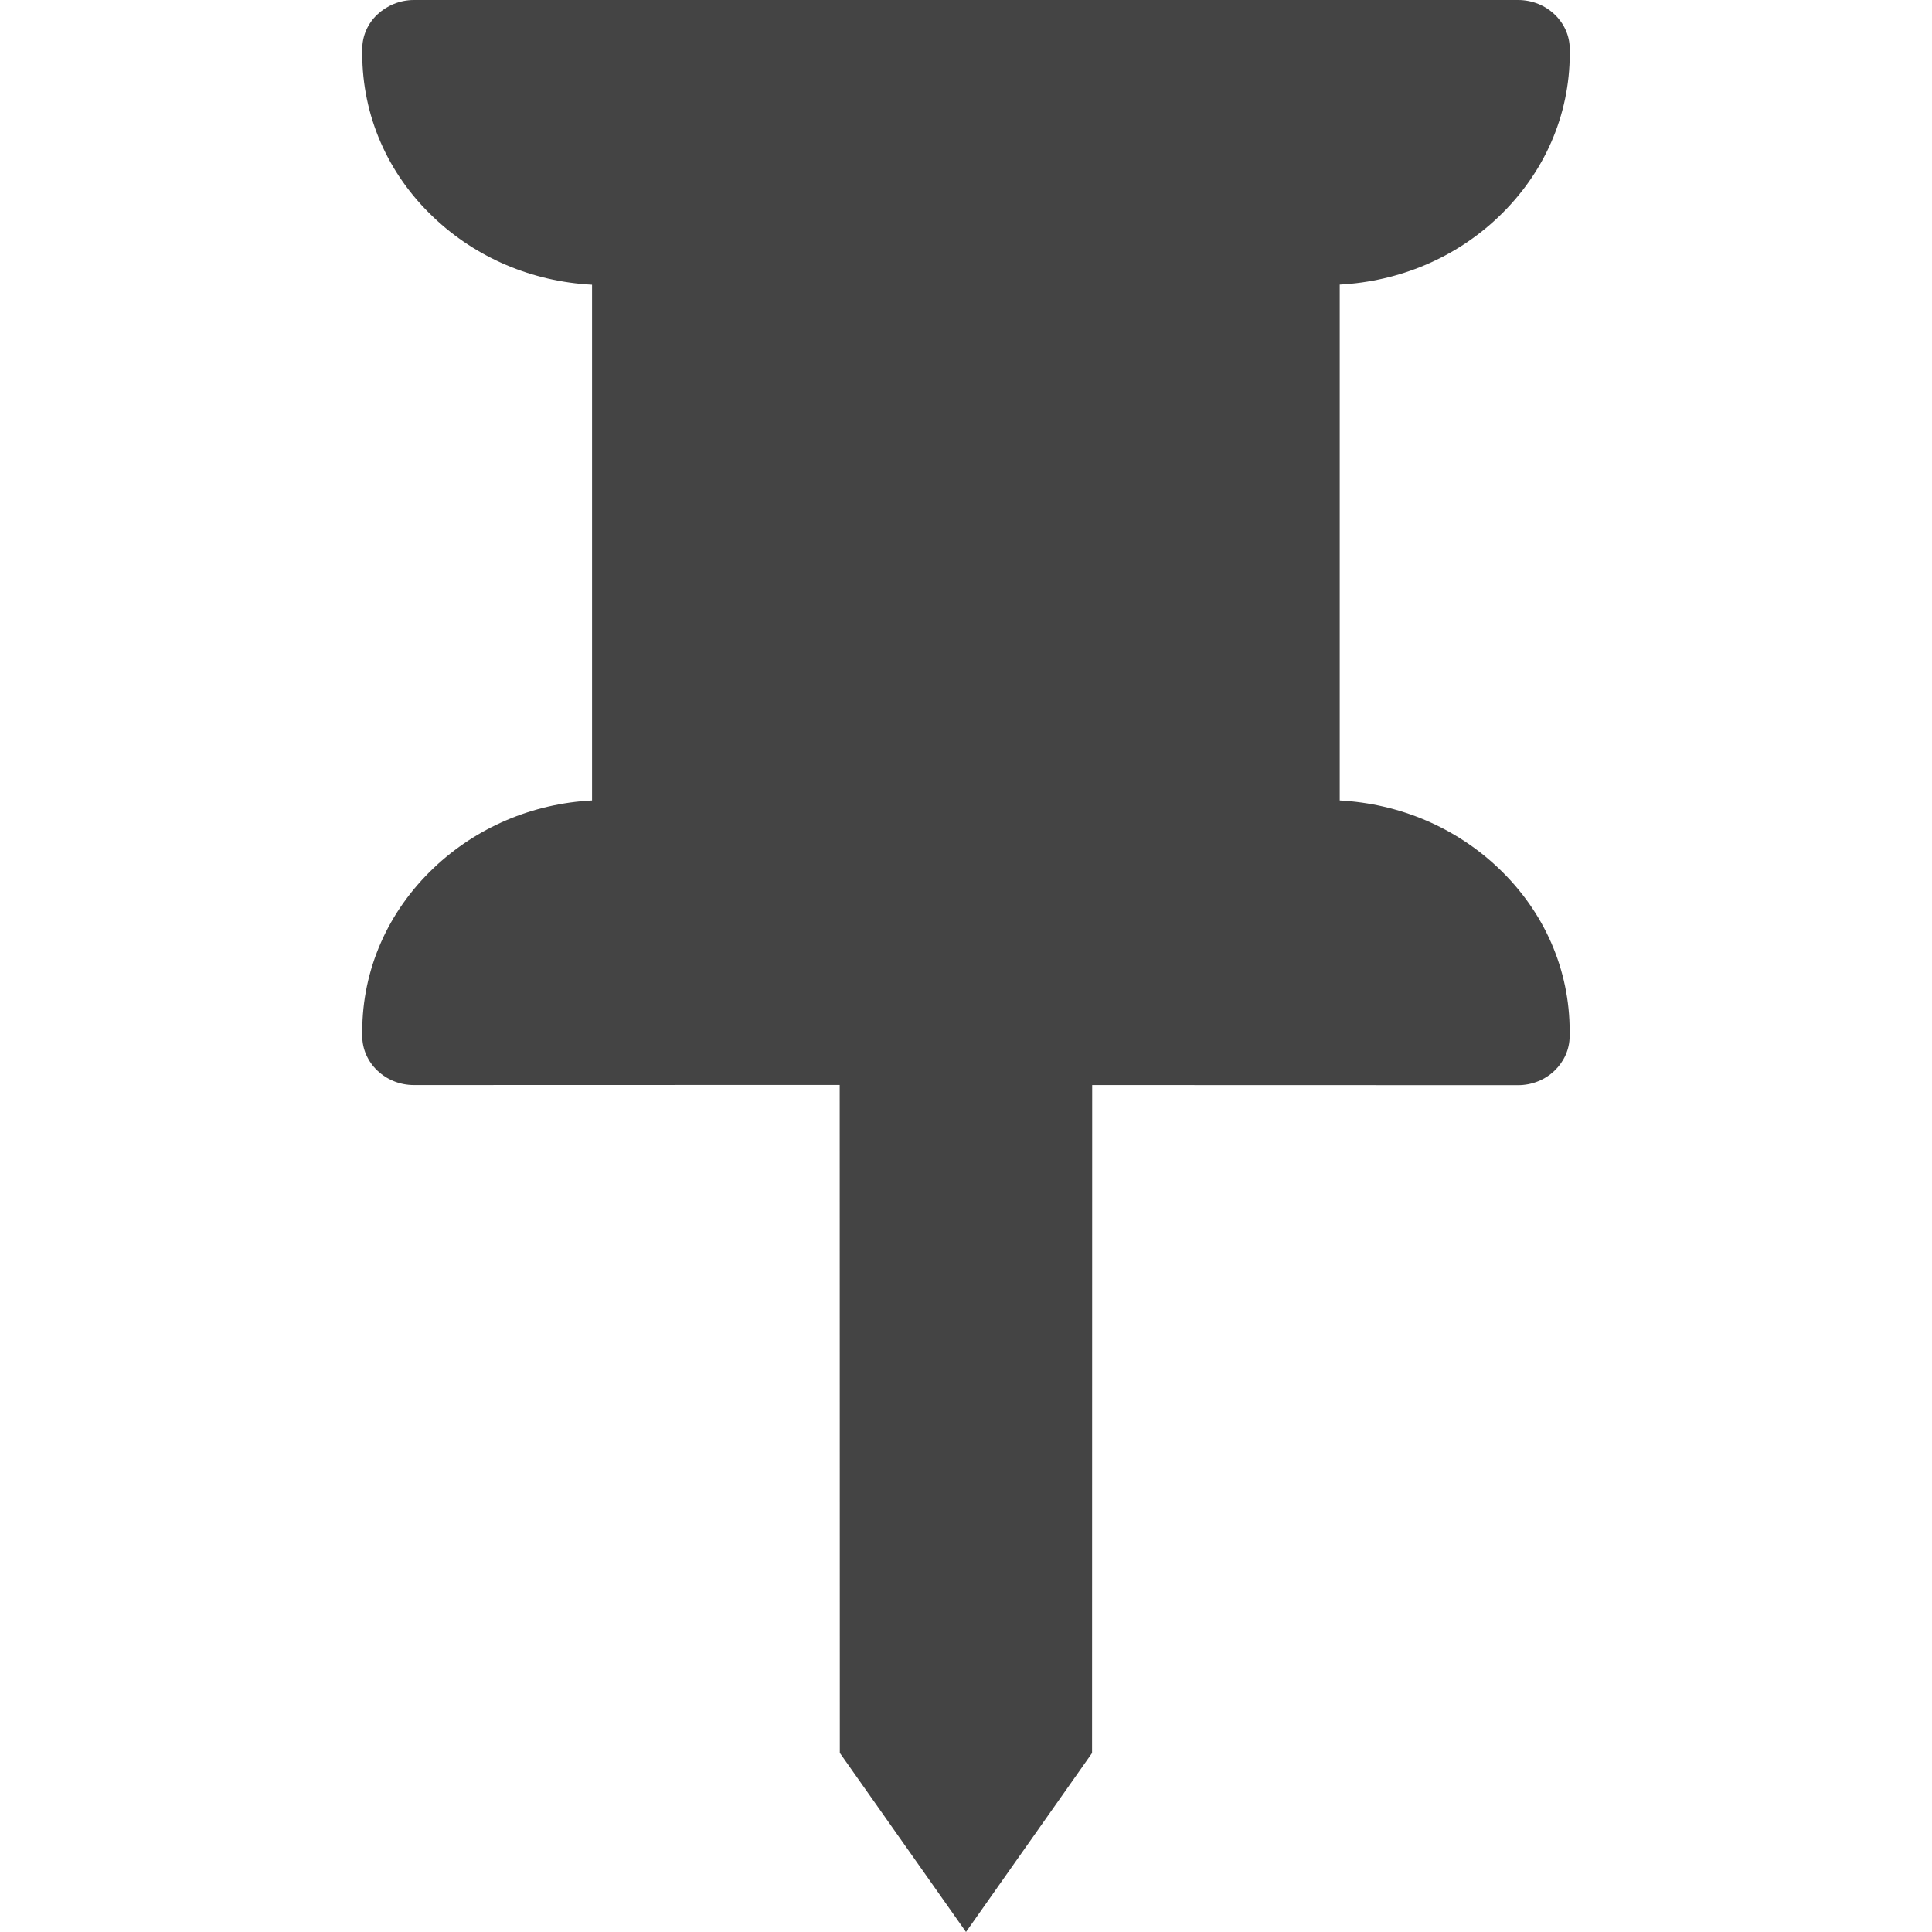 <?xml version="1.0" encoding="UTF-8" standalone="no"?>
<svg
   width="16"
   height="16"
   version="1.1"
   id="svg4"
   sodipodi:docname="pin-symbolic.svg"
   inkscape:version="1.1 (c4e8f9ed74, 2021-05-24)"
   xmlns:inkscape="http://www.inkscape.org/namespaces/inkscape"
   xmlns:sodipodi="http://sodipodi.sourceforge.net/DTD/sodipodi-0.dtd"
   xmlns="http://www.w3.org/2000/svg"
   xmlns:svg="http://www.w3.org/2000/svg">
  <defs
     id="defs8" />
  <sodipodi:namedview
     id="namedview6"
     pagecolor="#ffffff"
     bordercolor="#666666"
     borderopacity="1.0"
     inkscape:pageshadow="2"
     inkscape:pageopacity="0.0"
     inkscape:pagecheckerboard="0"
     showgrid="false"
     inkscape:zoom="23.46875"
     inkscape:cx="2.918775"
     inkscape:cy="8.6924101"
     inkscape:window-width="1918"
     inkscape:window-height="997"
     inkscape:window-x="0"
     inkscape:window-y="0"
     inkscape:window-maximized="1"
     inkscape:current-layer="svg4" />
  <path
     style="fill:#444444;stroke-width:0.933"
     d="m 3,0.407 -6.8e-6,0.037 C 3,0.956 3.209,1.439 3.591,1.8 3.944,2.136 4.408,2.332 4.903,2.358 V 6.629 C 4.408,6.655 3.946,6.852 3.592,7.188 3.211,7.55 3,8.031 3,8.542 v 0.037 c -6.84e-5,0.224 0.192,0.407 0.428,0.407 l 3.526,-0.001 0.001,5.532 L 8,16 l 1.044,-1.482 0.001,-5.532 3.526,0.001 c 0.118,1.919e-4 0.226,-0.046 0.303,-0.12 0.077,-0.074 0.125,-0.175 0.125,-0.287 l 2.03e-4,-0.037 C 13,8.031 12.79,7.55 12.408,7.188 12.054,6.852 11.591,6.656 11.095,6.629 V 2.357 c 0.496,-0.027 0.959,-0.222 1.313,-0.559 0.381,-0.362 0.592,-0.843 0.592,-1.355 l -2.04e-4,-0.037 C 13,0.295 12.952,0.193 12.875,0.12 12.798,0.046 12.69,-1.4691487e-4 12.572,4.474513e-5 L 3.428,-4.5486961e-7 C 3.31,-2.576487e-5 3.203,0.047 3.125,0.12 3.047,0.193 3,0.295 3,0.407 Z"
     id="path2" />
</svg>
